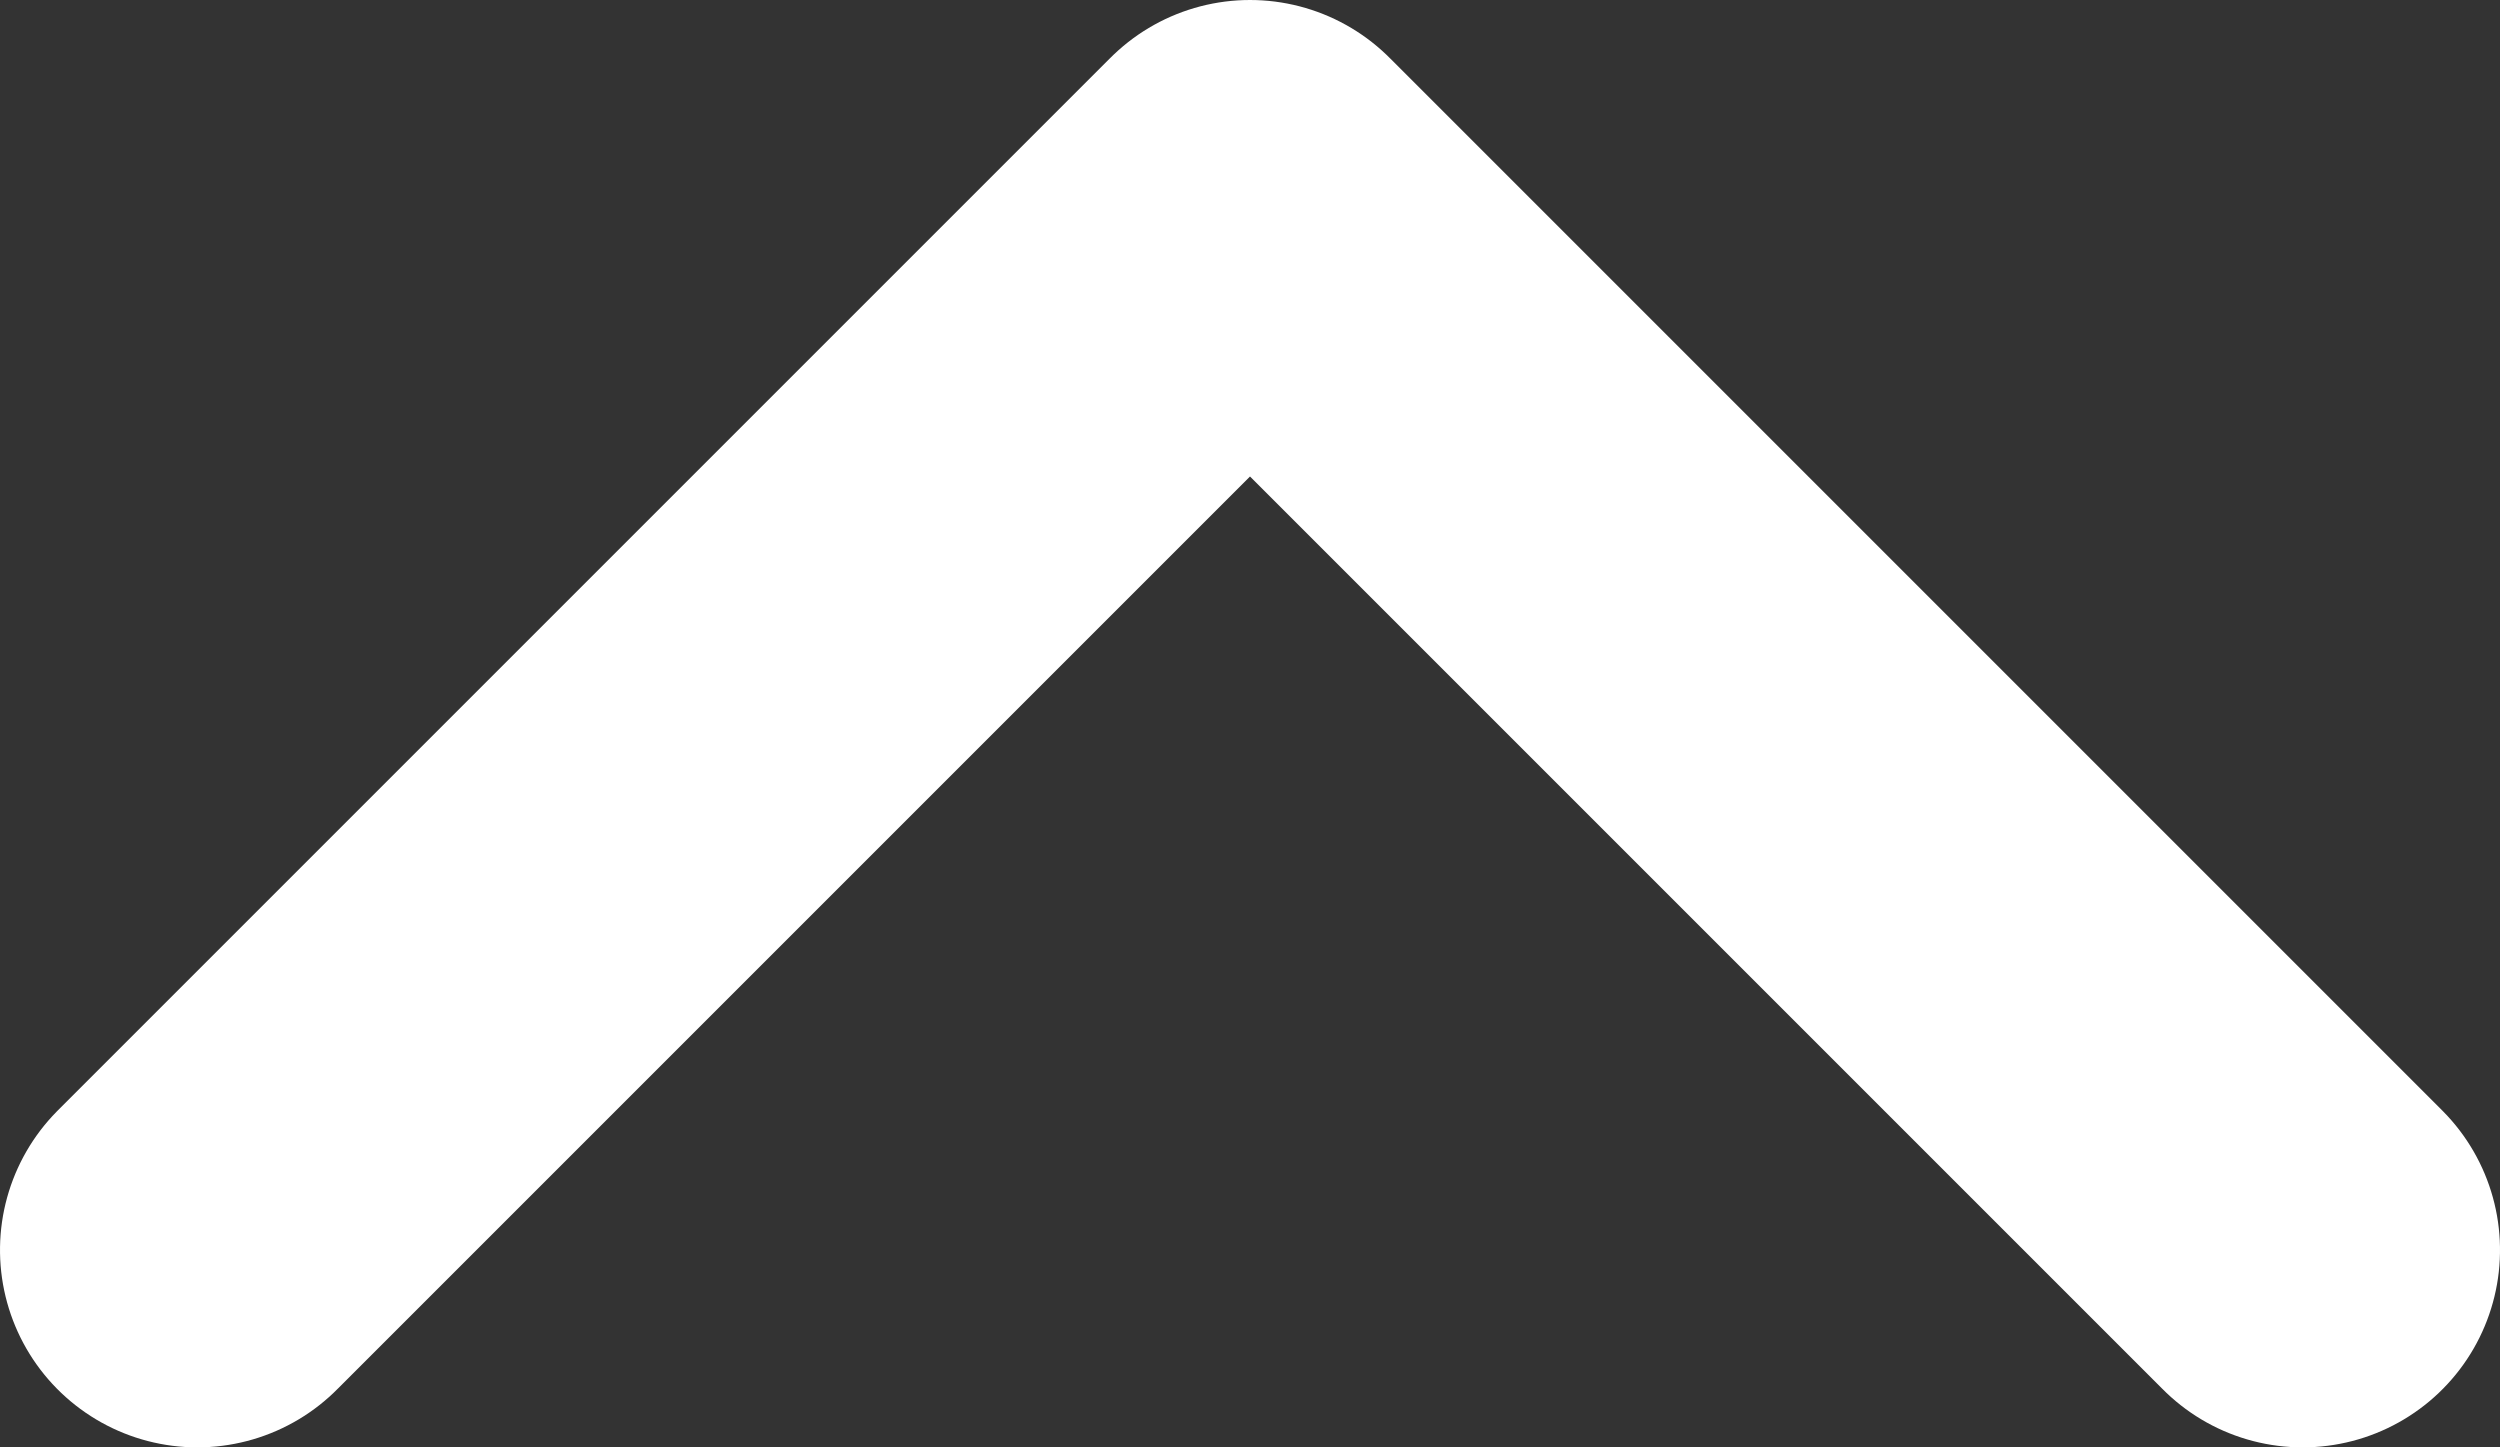 <svg xmlns="http://www.w3.org/2000/svg" width="19" height="11" viewBox="0 0 19 11"><rect x="0" y="0" width="19" height="11" fill="#333333" stroke="none"/><path d="M8,0,0,8l8,8" transform="translate(17.5 1.5) rotate(90)" fill="none" stroke="#fff" stroke-linecap="round" stroke-linejoin="round" stroke-width="3"/></svg>